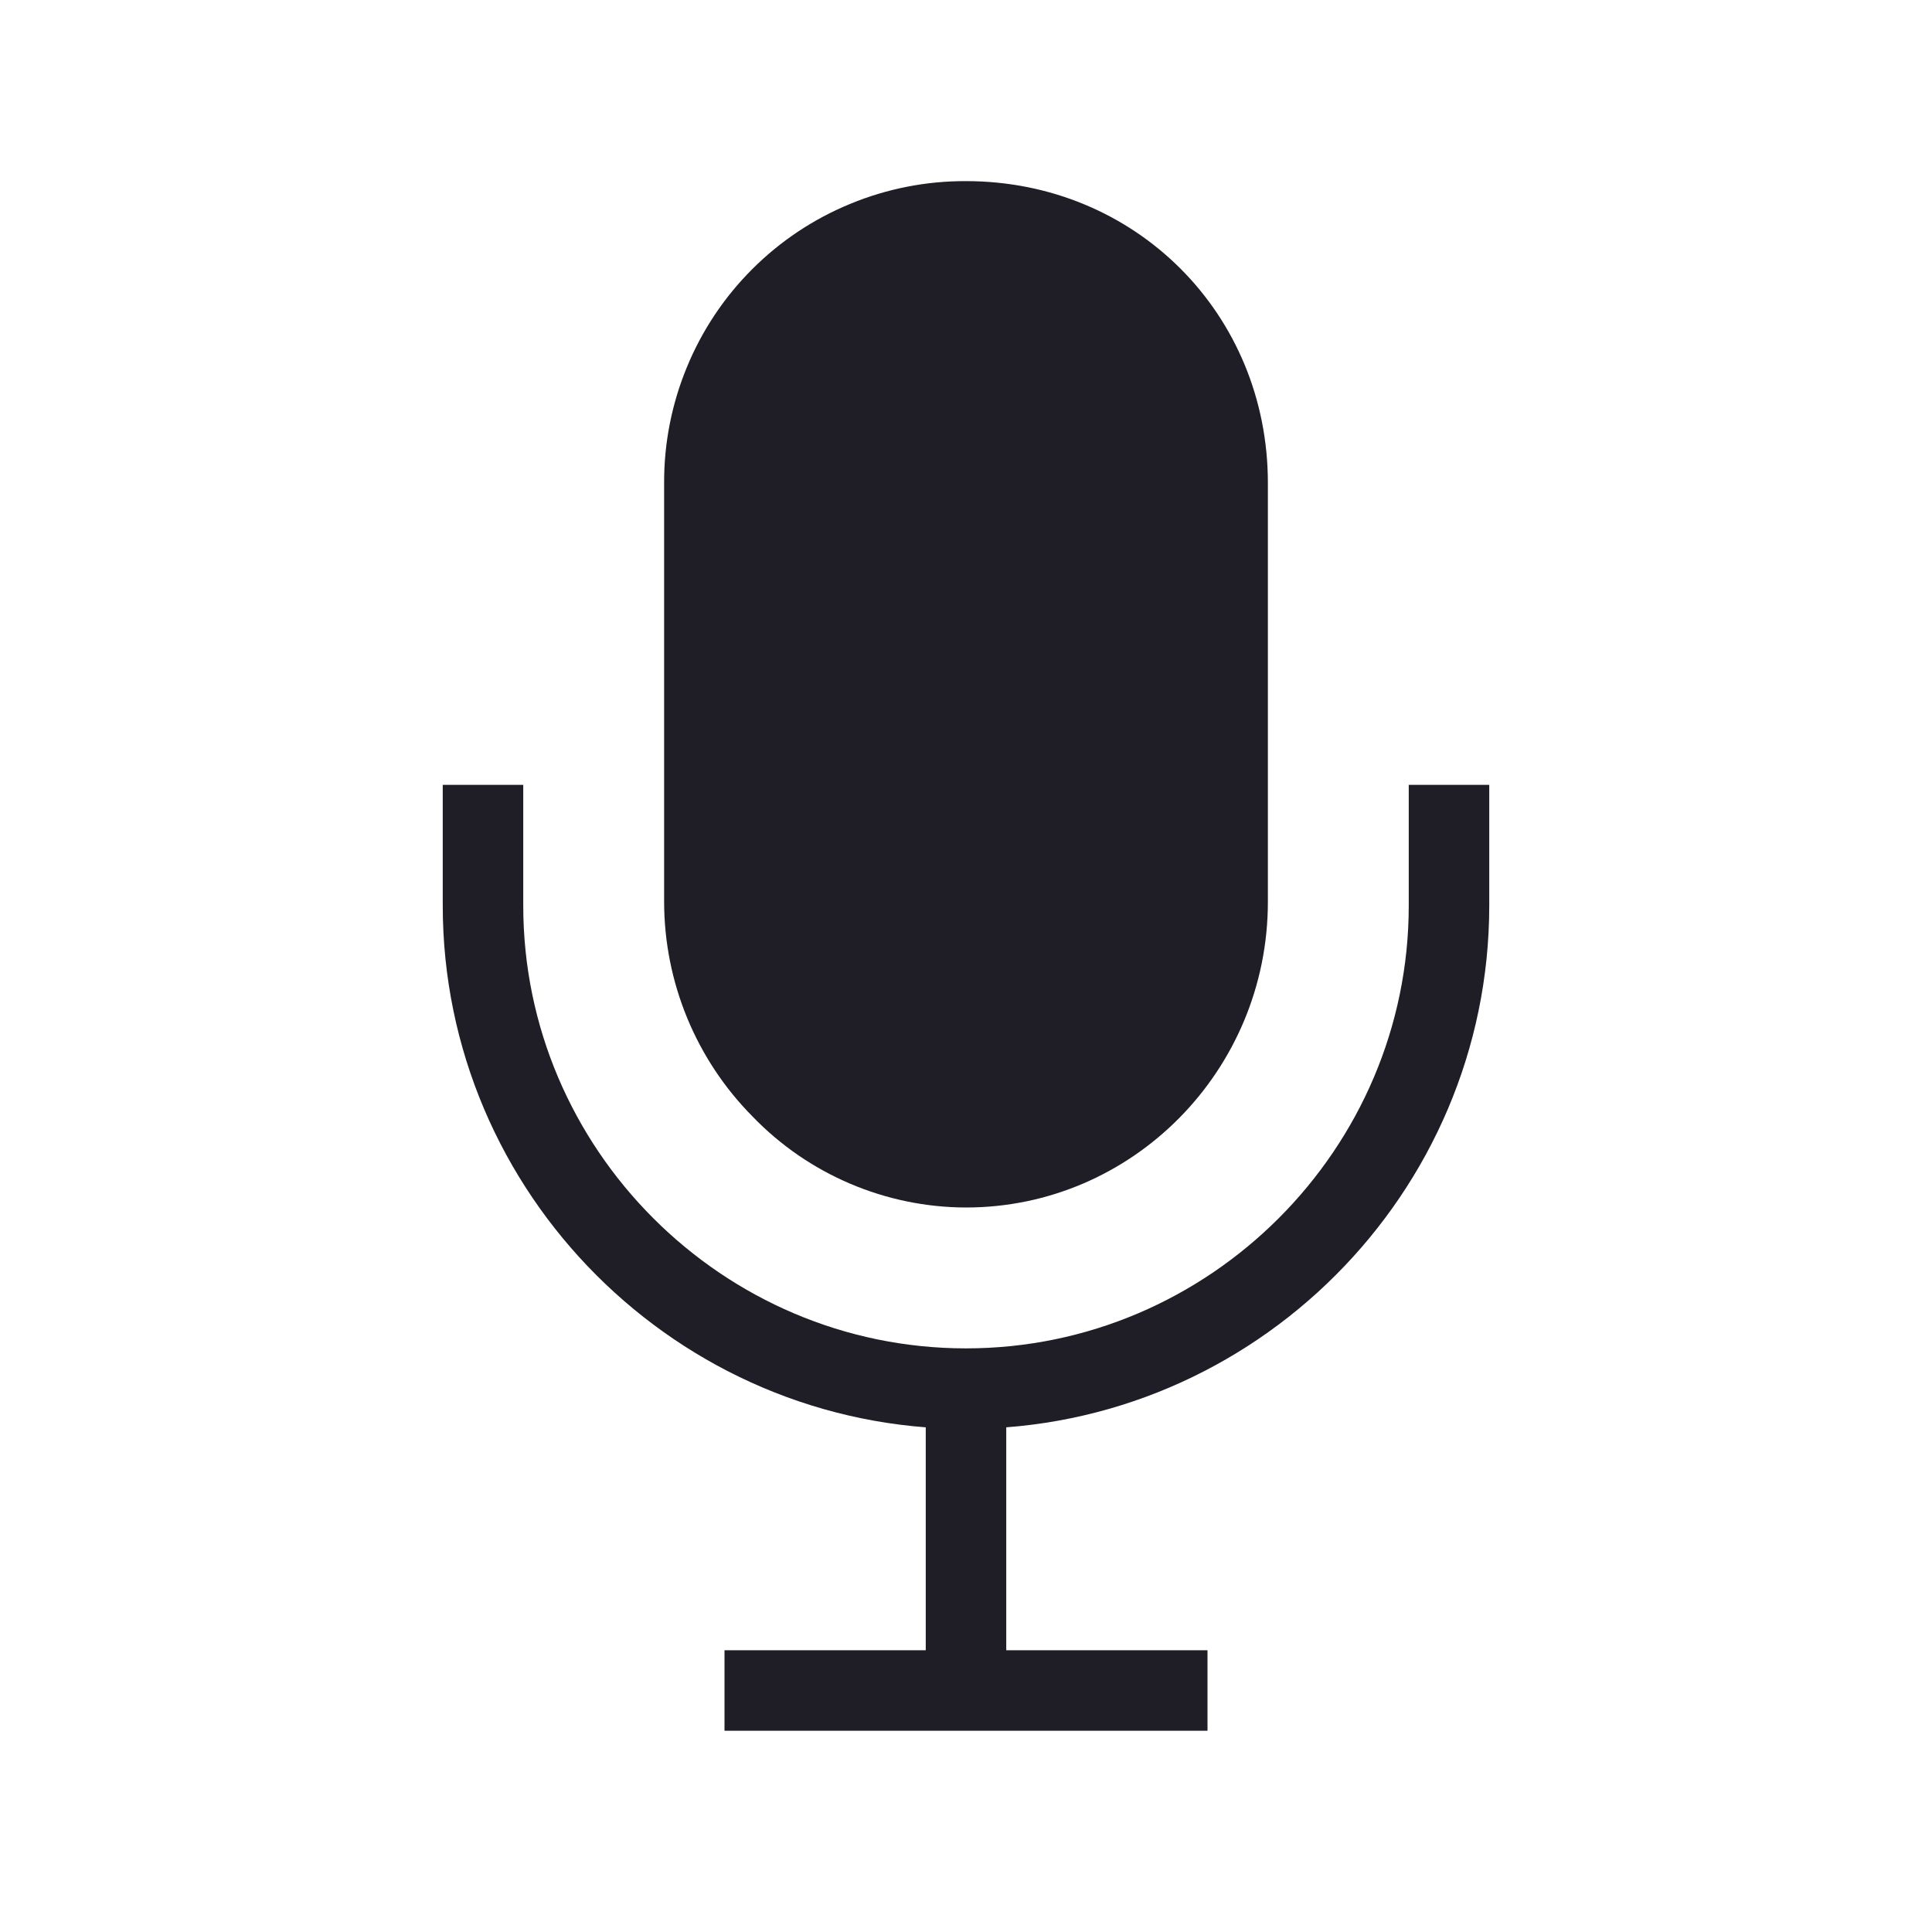 <svg width="24" height="24" viewBox="0 0 24 24" fill="none" xmlns="http://www.w3.org/2000/svg">
    <path d="M9 21H15" stroke="#1F1D25" strokeWidth="2" strokeLinecap="round" strokeLinejoin="round"/>
    <path d="M18 9.75V11.25C18 14.55 15.3 17.25 12 17.25C8.7 17.25 6 14.55 6 11.25V9.75" stroke="#1F1D25"
          strokeWidth="2" strokeLinecap="round" strokeLinejoin="round"/>
    <path d="M12 17.25V21" stroke="#1F1D25" strokeWidth="2" strokeLinecap="round" strokeLinejoin="round"/>
    <path d="M12 15C11.505 14.999 11.015 14.898 10.56 14.704C10.105 14.51 9.693 14.227 9.349 13.87C8.646 13.161 8.251 12.202 8.25 11.203V6C8.248 5.507 8.344 5.019 8.532 4.563C8.719 4.107 8.995 3.693 9.344 3.344C9.693 2.995 10.107 2.719 10.563 2.532C11.018 2.344 11.507 2.248 12 2.25C14.103 2.25 15.75 3.897 15.75 6V11.203C15.75 13.297 14.068 15 12 15Z"
          fill="#1F1D25"/>
</svg>
